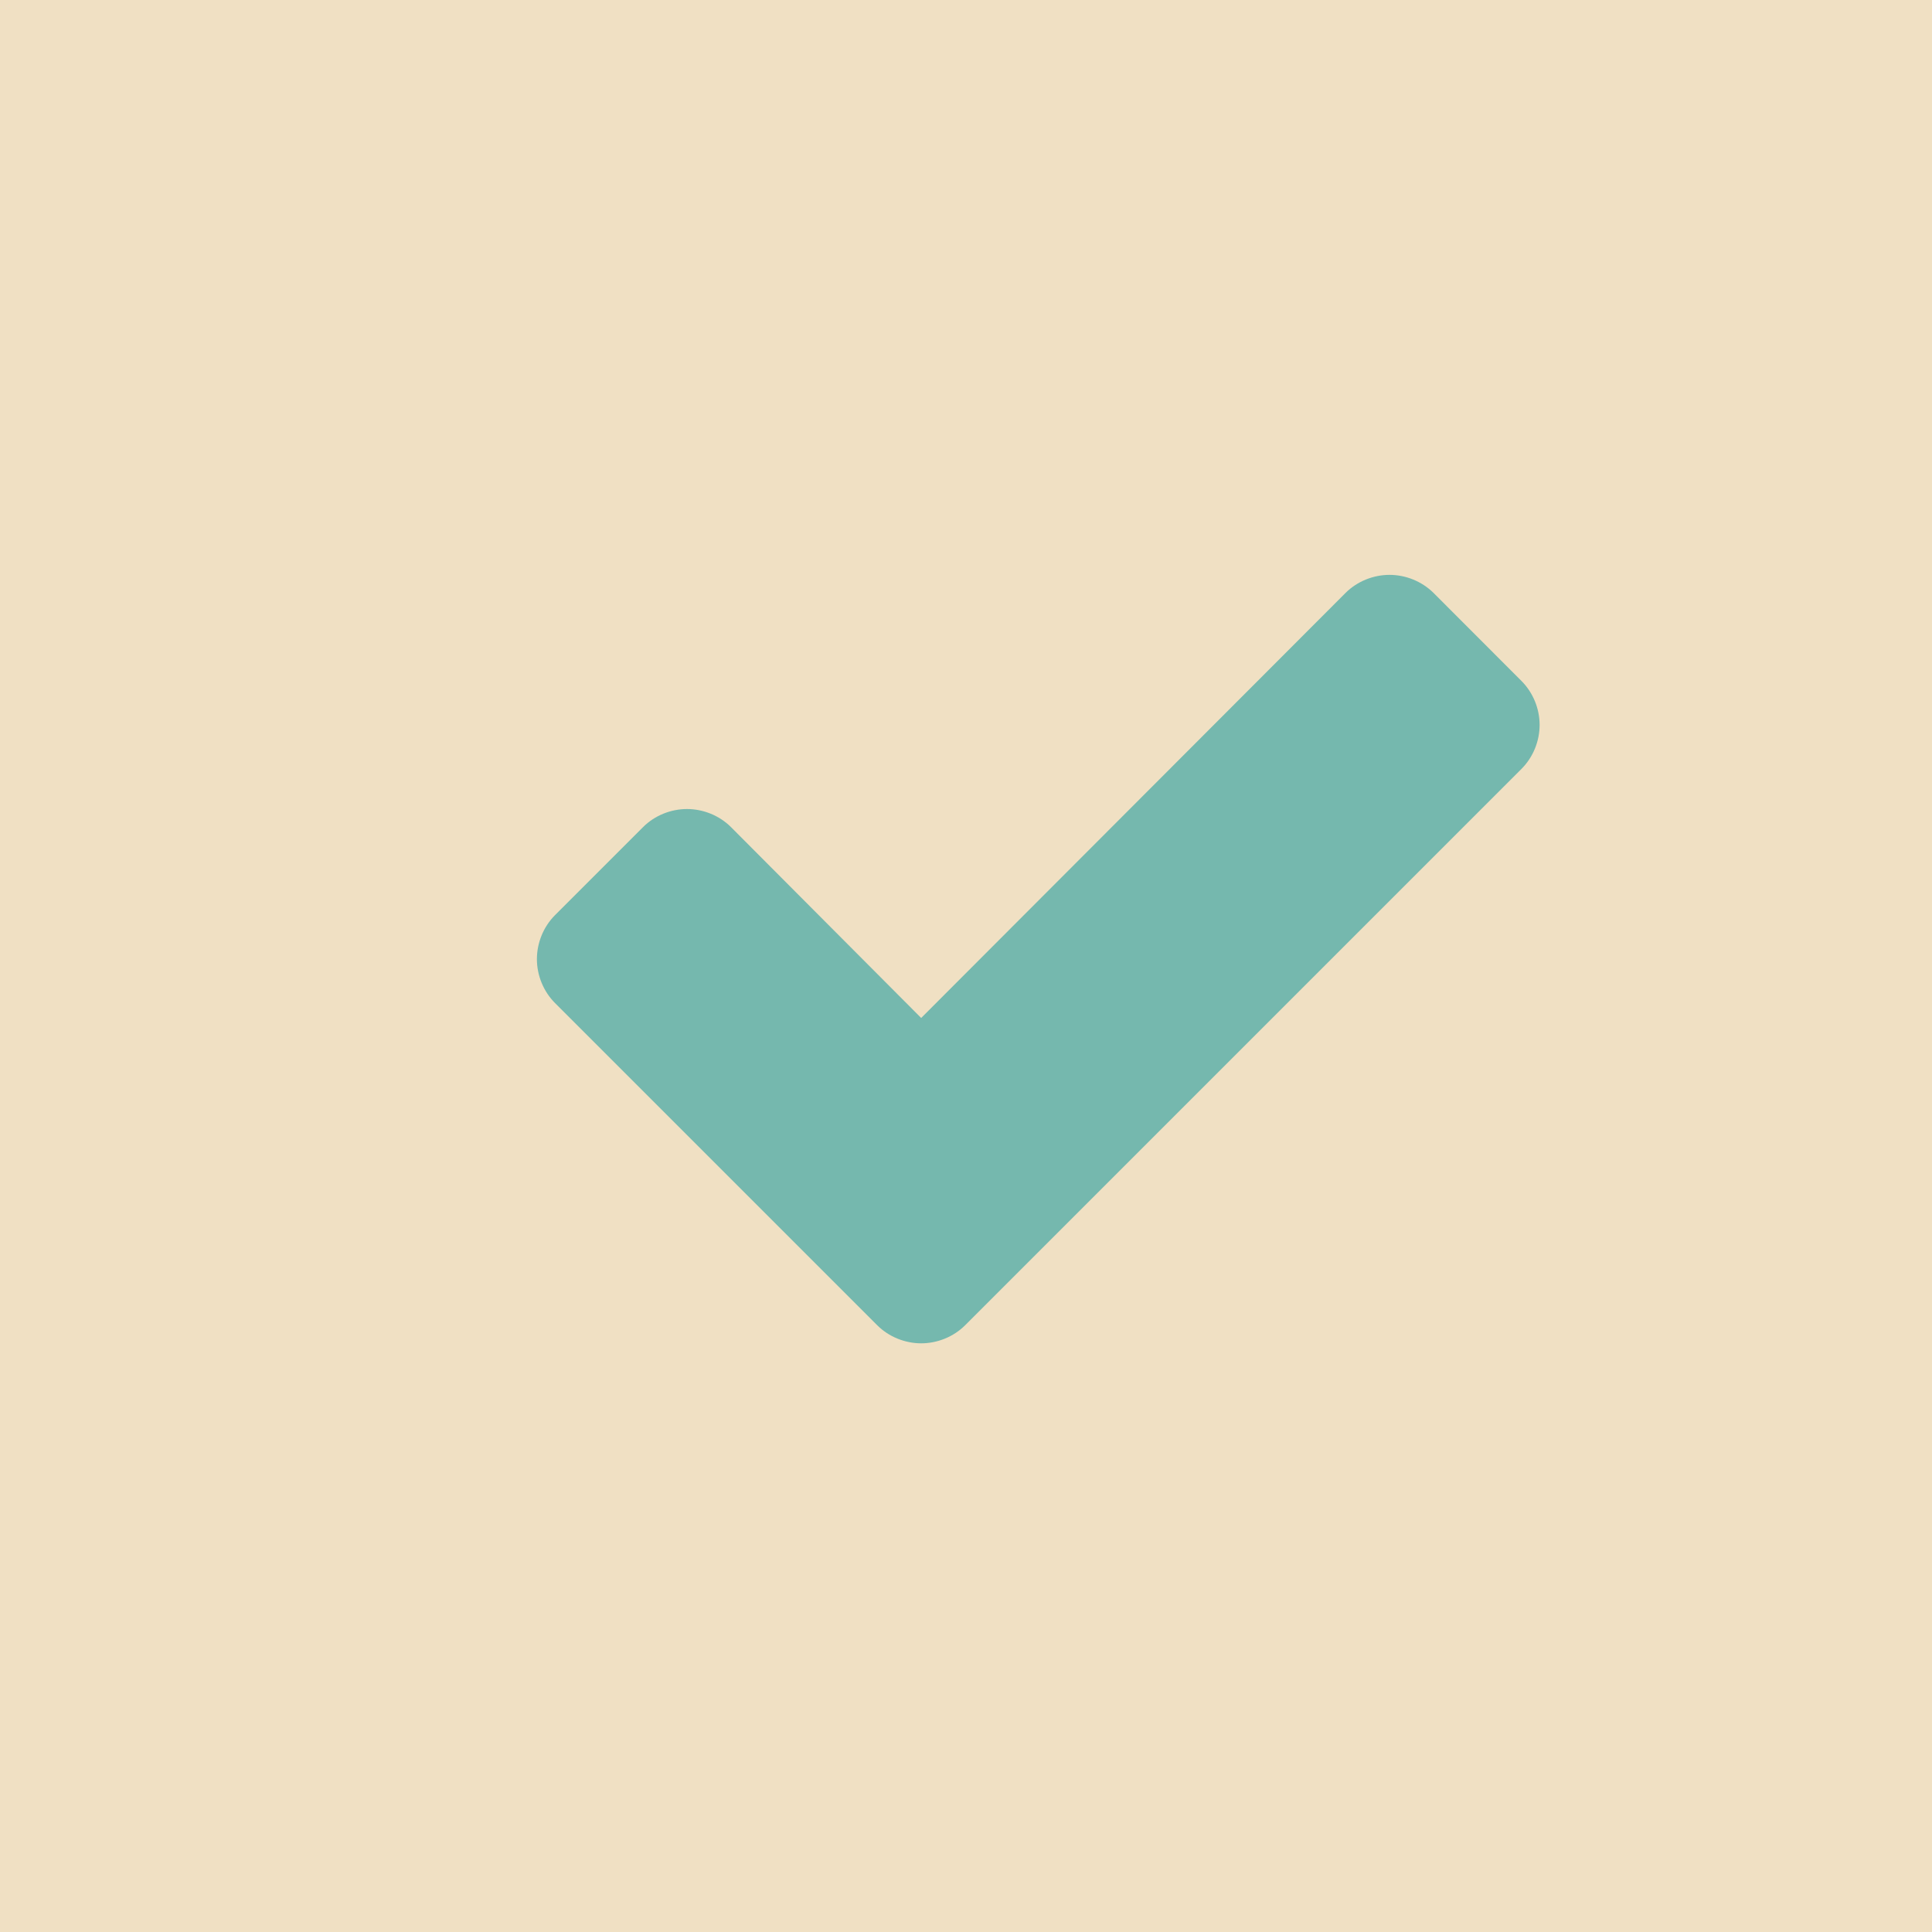 <svg width="20" height="20" viewBox="0 0 20 20" fill="none" xmlns="http://www.w3.org/2000/svg">
<rect width="20" height="20" fill="#F0E0C3"/>
<path d="M15.938 7.504C15.938 7.337 15.871 7.17 15.75 7.049L14.84 6.138C14.719 6.018 14.552 5.951 14.384 5.951C14.217 5.951 14.049 6.018 13.929 6.138L9.536 10.538L7.567 8.562C7.447 8.442 7.279 8.375 7.112 8.375C6.944 8.375 6.777 8.442 6.657 8.562L5.746 9.473C5.625 9.594 5.558 9.761 5.558 9.929C5.558 10.096 5.625 10.263 5.746 10.384L8.17 12.808L9.081 13.719C9.201 13.839 9.369 13.906 9.536 13.906C9.703 13.906 9.871 13.839 9.991 13.719L10.902 12.808L15.75 7.96C15.871 7.839 15.938 7.672 15.938 7.504Z" fill="#75B8AE"/>
</svg>
